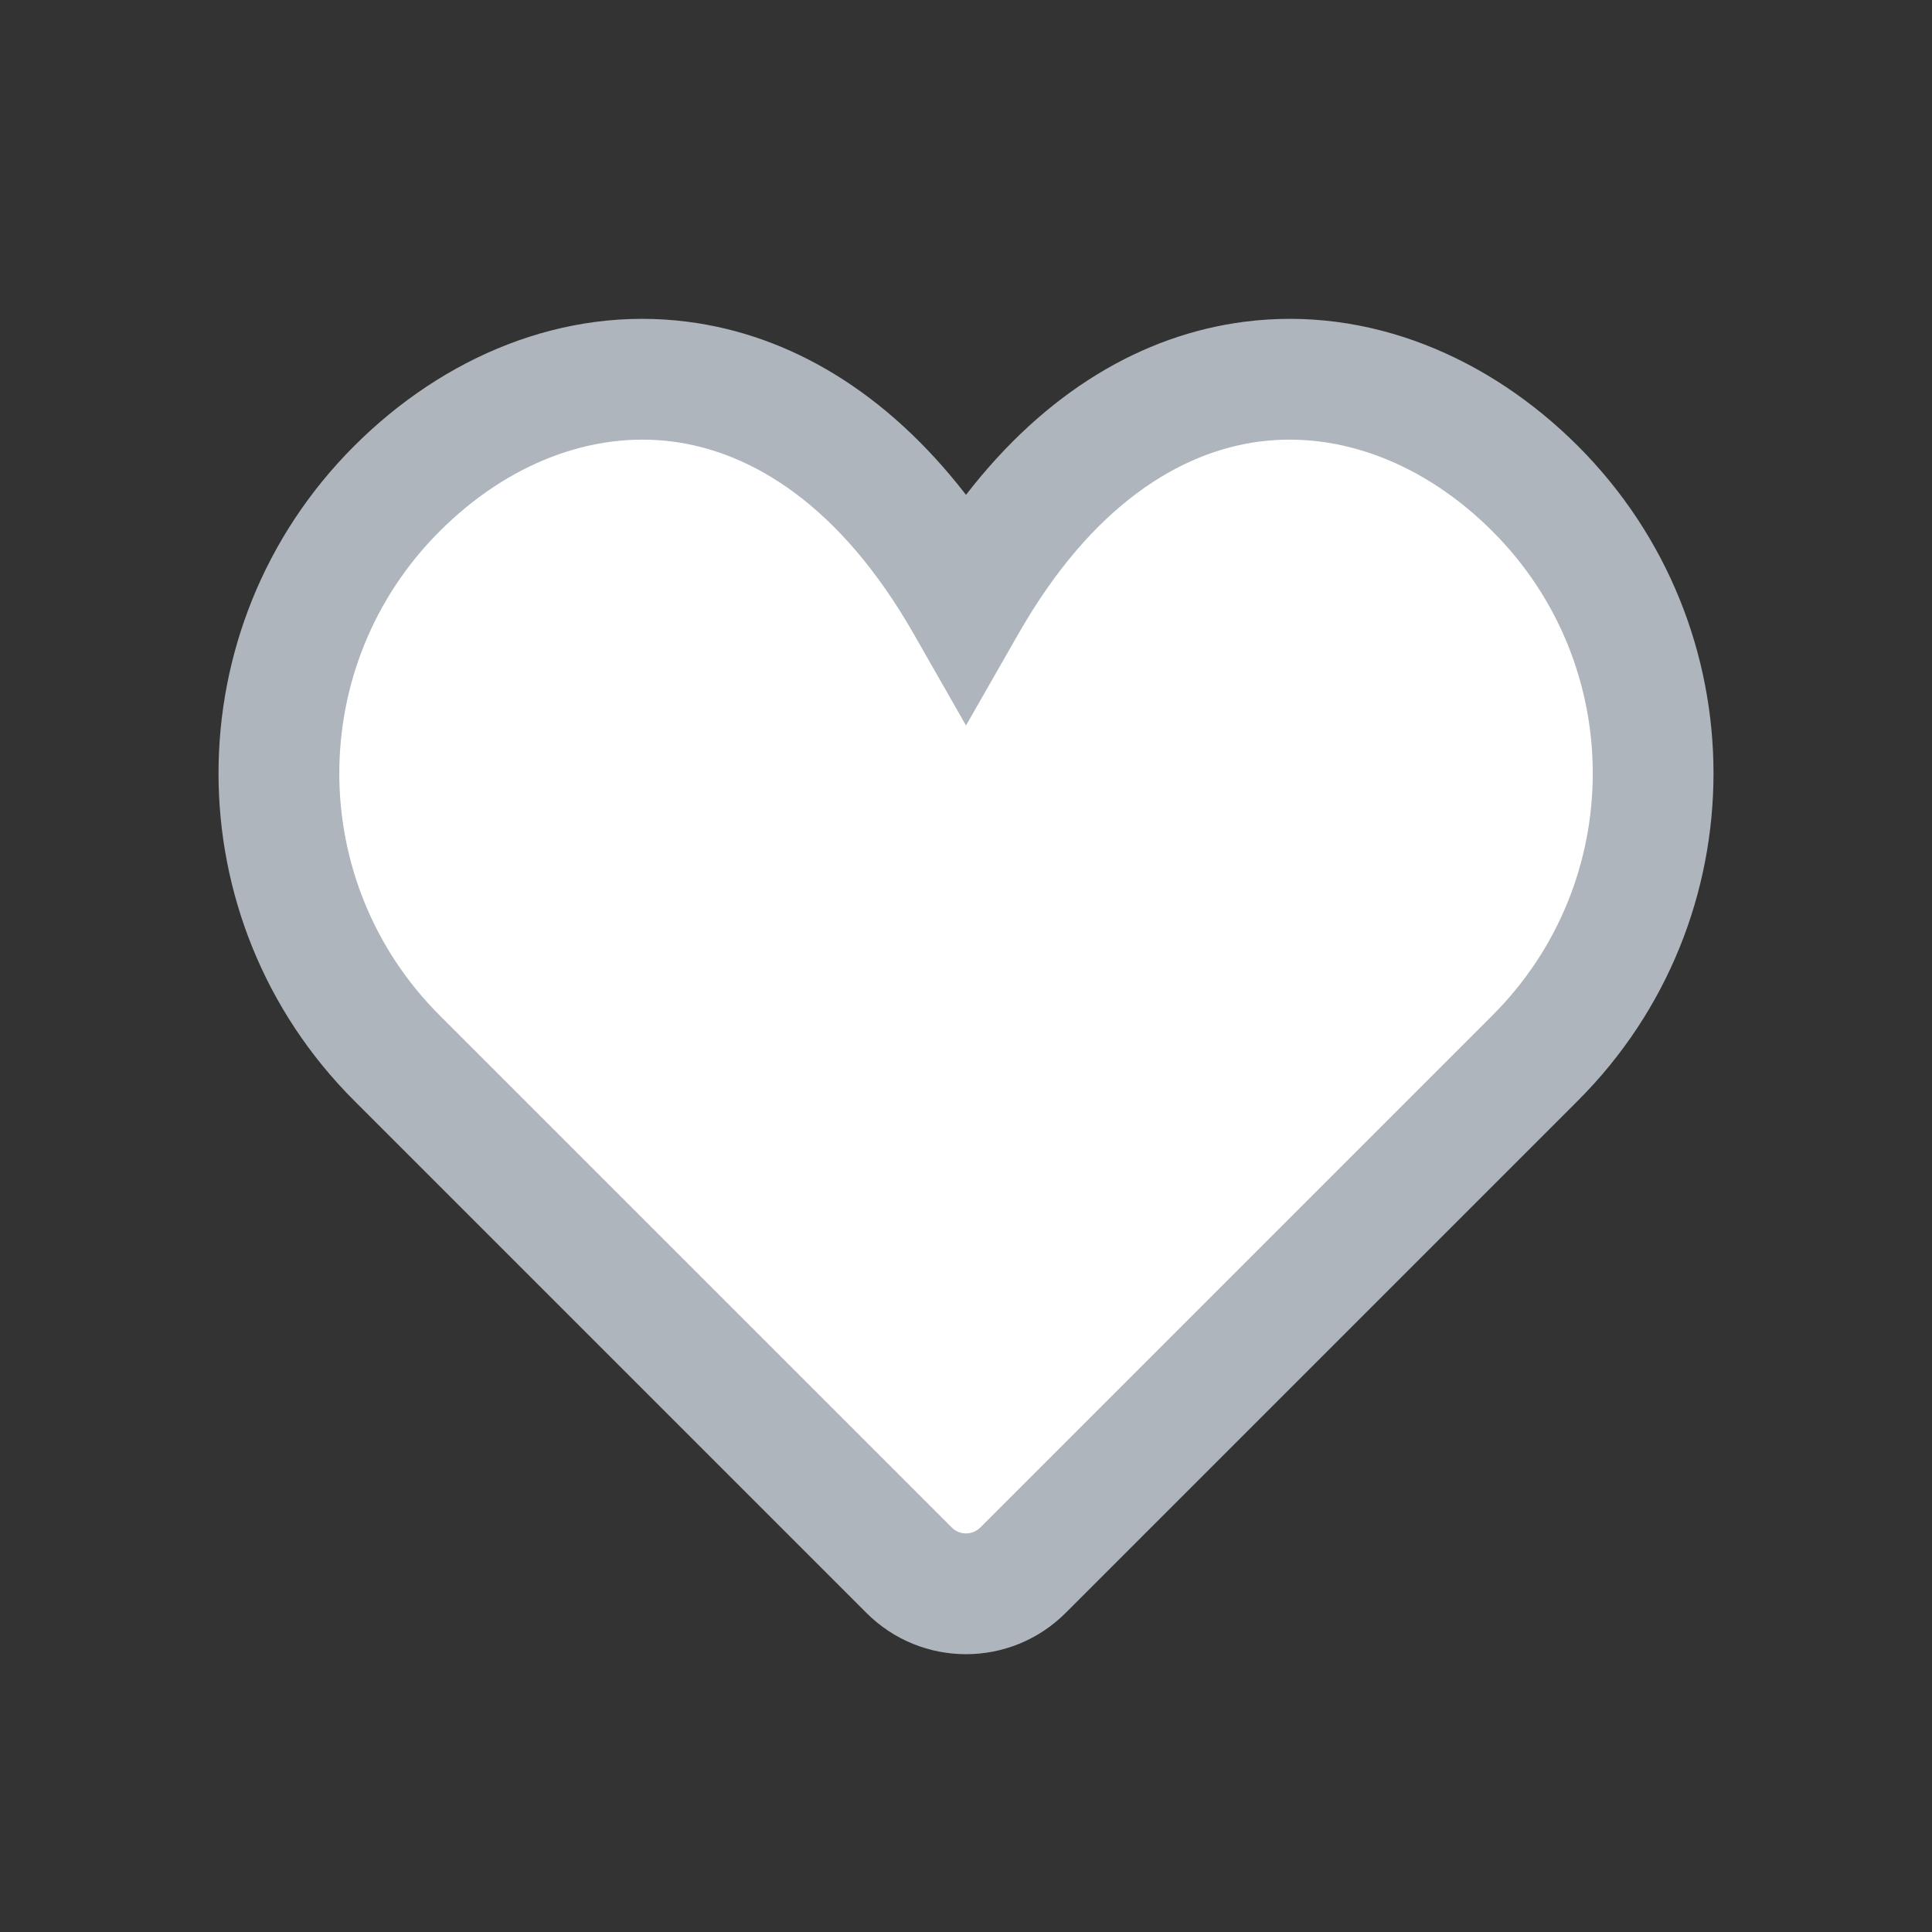 <svg width="24" height="24" viewBox="0 0 24 24" fill="none" xmlns="http://www.w3.org/2000/svg">
<rect x="0" y="0" width="24" height="24" fill="#333333" stroke="none"/>
<g clip-path="url(#clip0_969_26589)">
<path d="M18.627 13.158L12.718 19.259C12.325 19.664 11.675 19.664 11.282 19.259L5.373 13.158C3.542 11.269 3.542 8.205 5.373 6.316C7.203 4.427 10.126 4.312 12 7.699C13.874 4.312 16.797 4.427 18.627 6.316C20.457 8.205 20.457 11.269 18.627 13.158Z" fill="white"/>
<path fill-rule="evenodd" clip-rule="evenodd" d="M12 6.147C11.011 4.868 9.81 4.16 8.543 3.997C6.996 3.798 5.507 4.433 4.399 5.541C2.153 7.786 2.153 11.427 4.399 13.672L10.763 20.036C11.446 20.72 12.554 20.72 13.238 20.036L19.602 13.672C21.847 11.427 21.847 7.786 19.602 5.541C18.494 4.433 17.004 3.798 15.458 3.997C14.191 4.16 12.989 4.868 12 6.147ZM8.351 5.485C7.35 5.356 6.304 5.757 5.46 6.601C3.8 8.261 3.8 10.952 5.46 12.612L11.824 18.976C11.921 19.073 12.079 19.073 12.177 18.976L18.541 12.612C20.201 10.952 20.201 8.261 18.541 6.601C17.697 5.757 16.65 5.356 15.649 5.485C14.662 5.612 13.565 6.274 12.652 7.872L12 9.012L11.349 7.872C10.436 6.274 9.338 5.612 8.351 5.485Z" fill="#AEB5BC"/>
</g>
<defs>
<clipPath id="clip0_969_26589">
<rect width="24" height="24" fill="white"/>
</clipPath>
</defs>
</svg>
